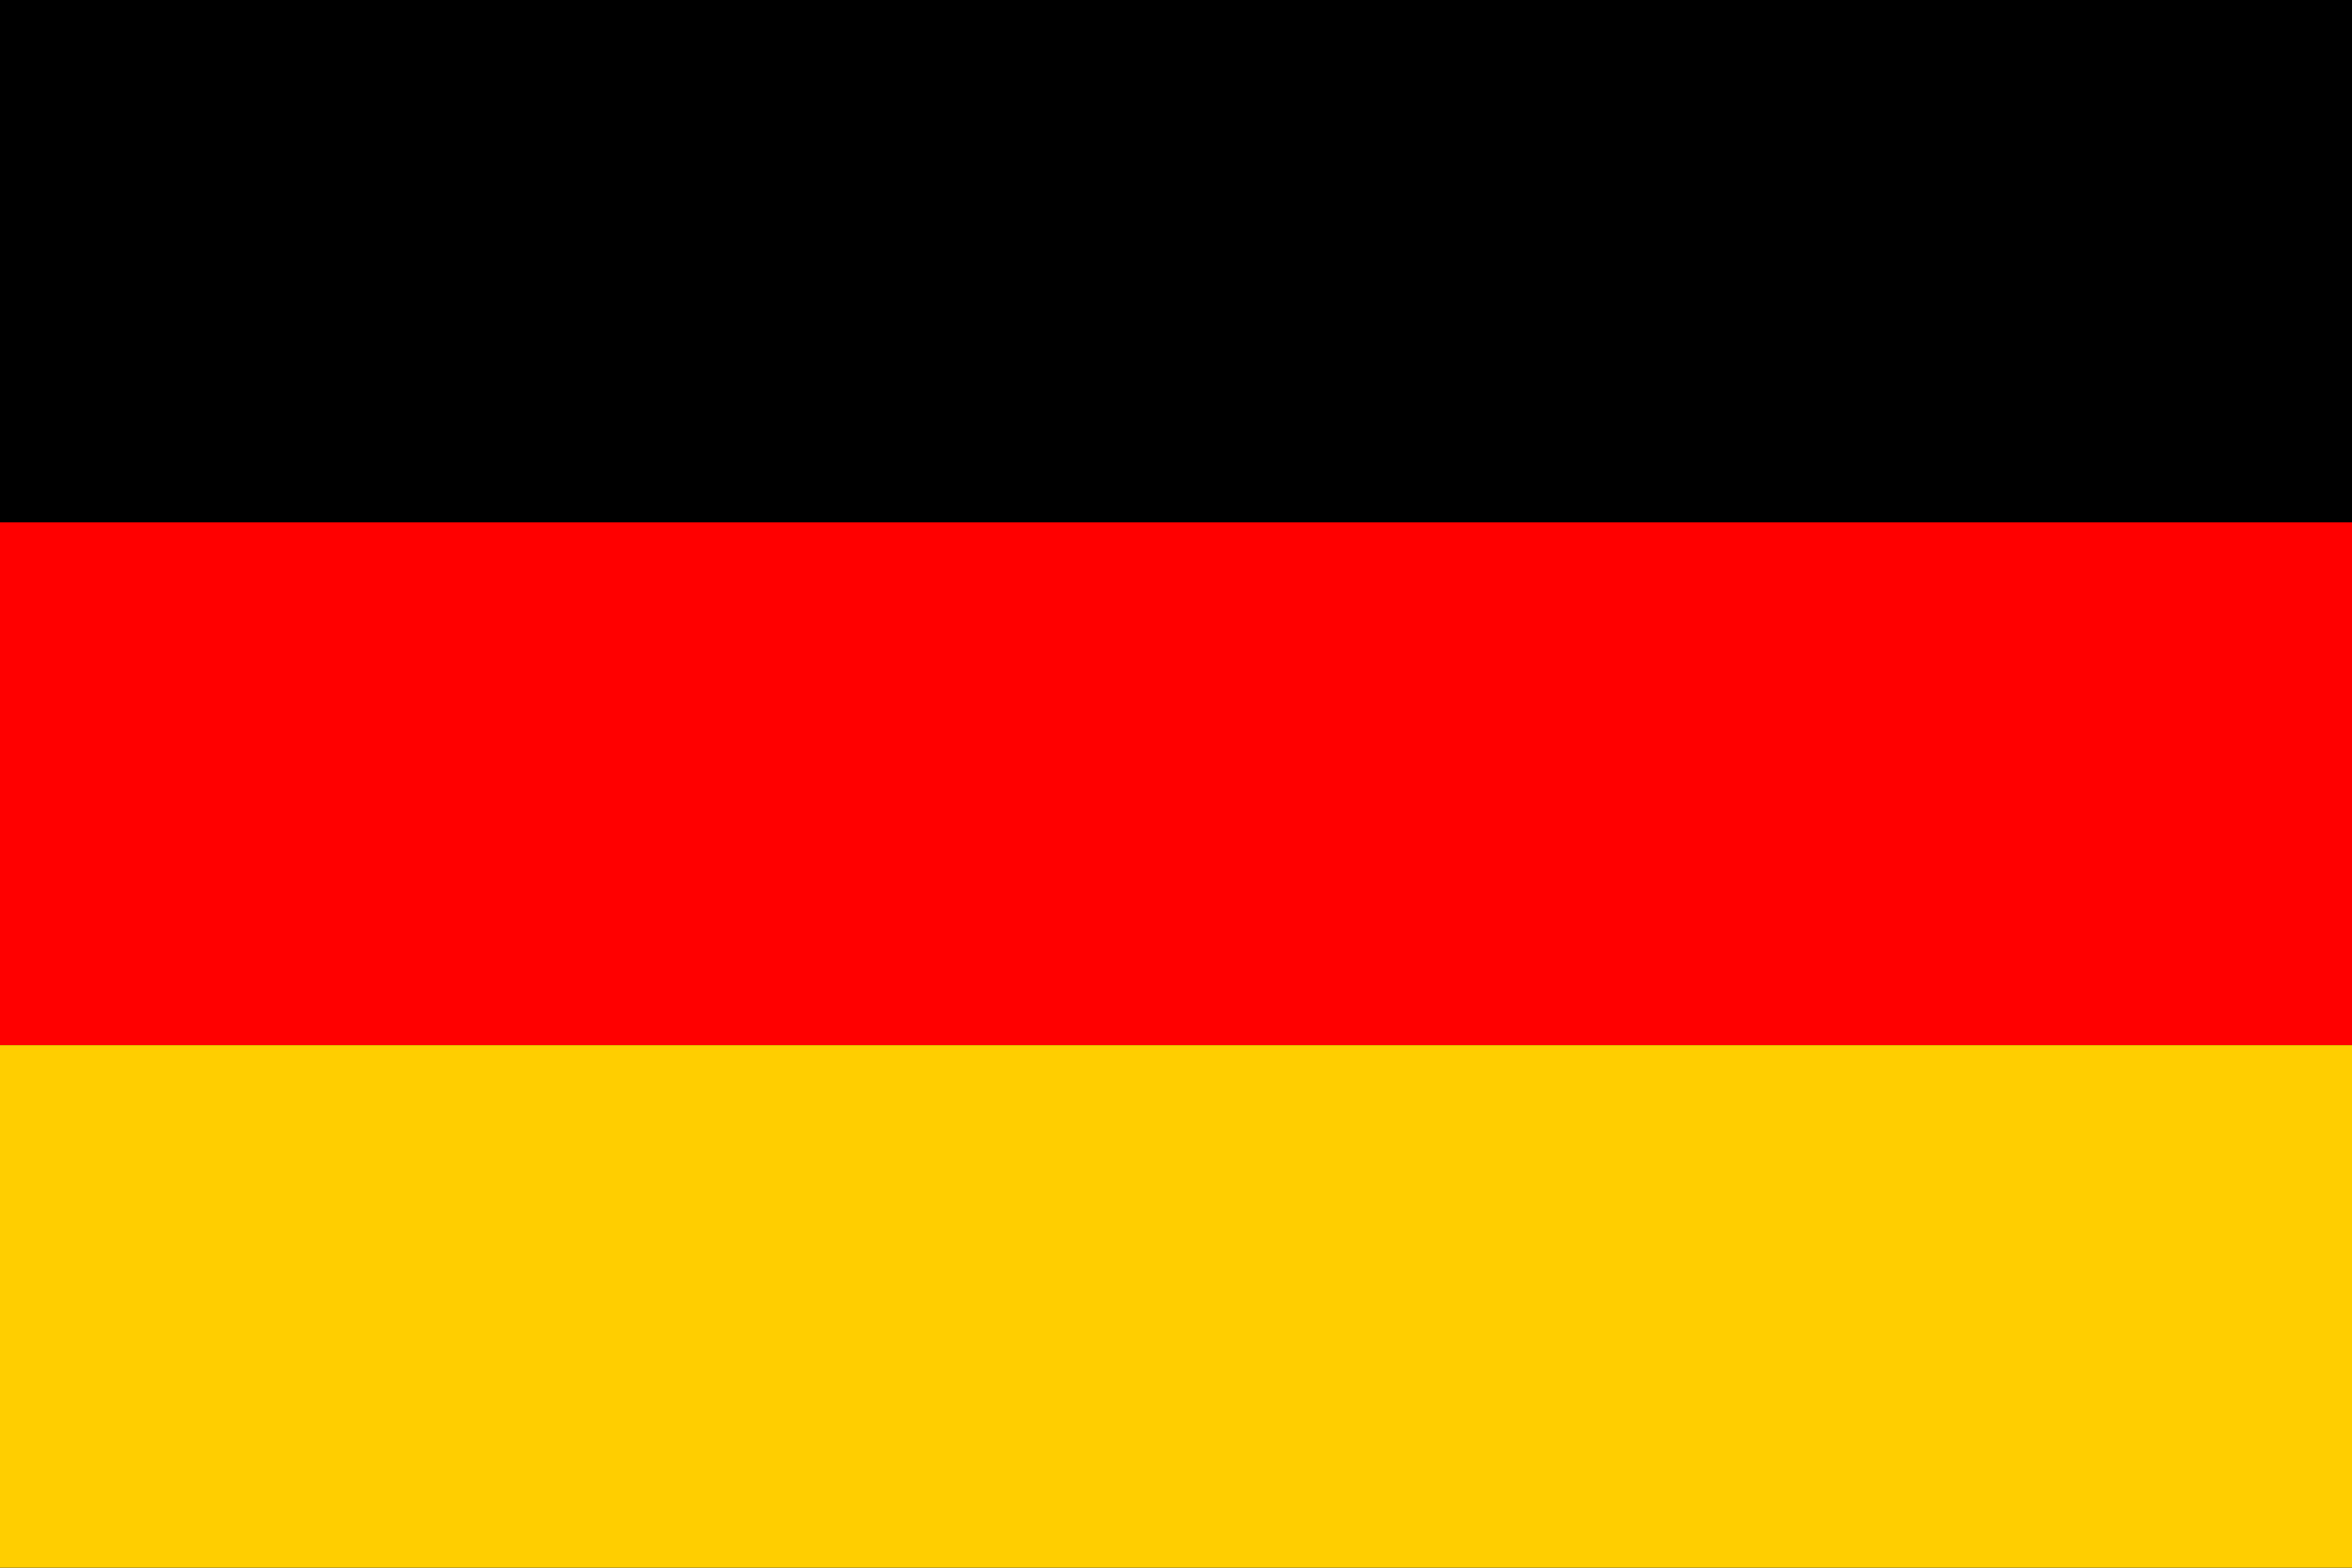 <svg xmlns="http://www.w3.org/2000/svg" viewBox="0 0 900 600">
  <rect width="900" height="600" fill="#000"/>
  <rect width="900" height="400" y="0" fill="#FF0000"/>
  <rect width="900" height="200" y="0" fill="#000"/>
  <rect width="900" height="200" y="200" fill="#FF0000"/>
  <rect width="900" height="200" y="400" fill="#FFCE00"/>
</svg>